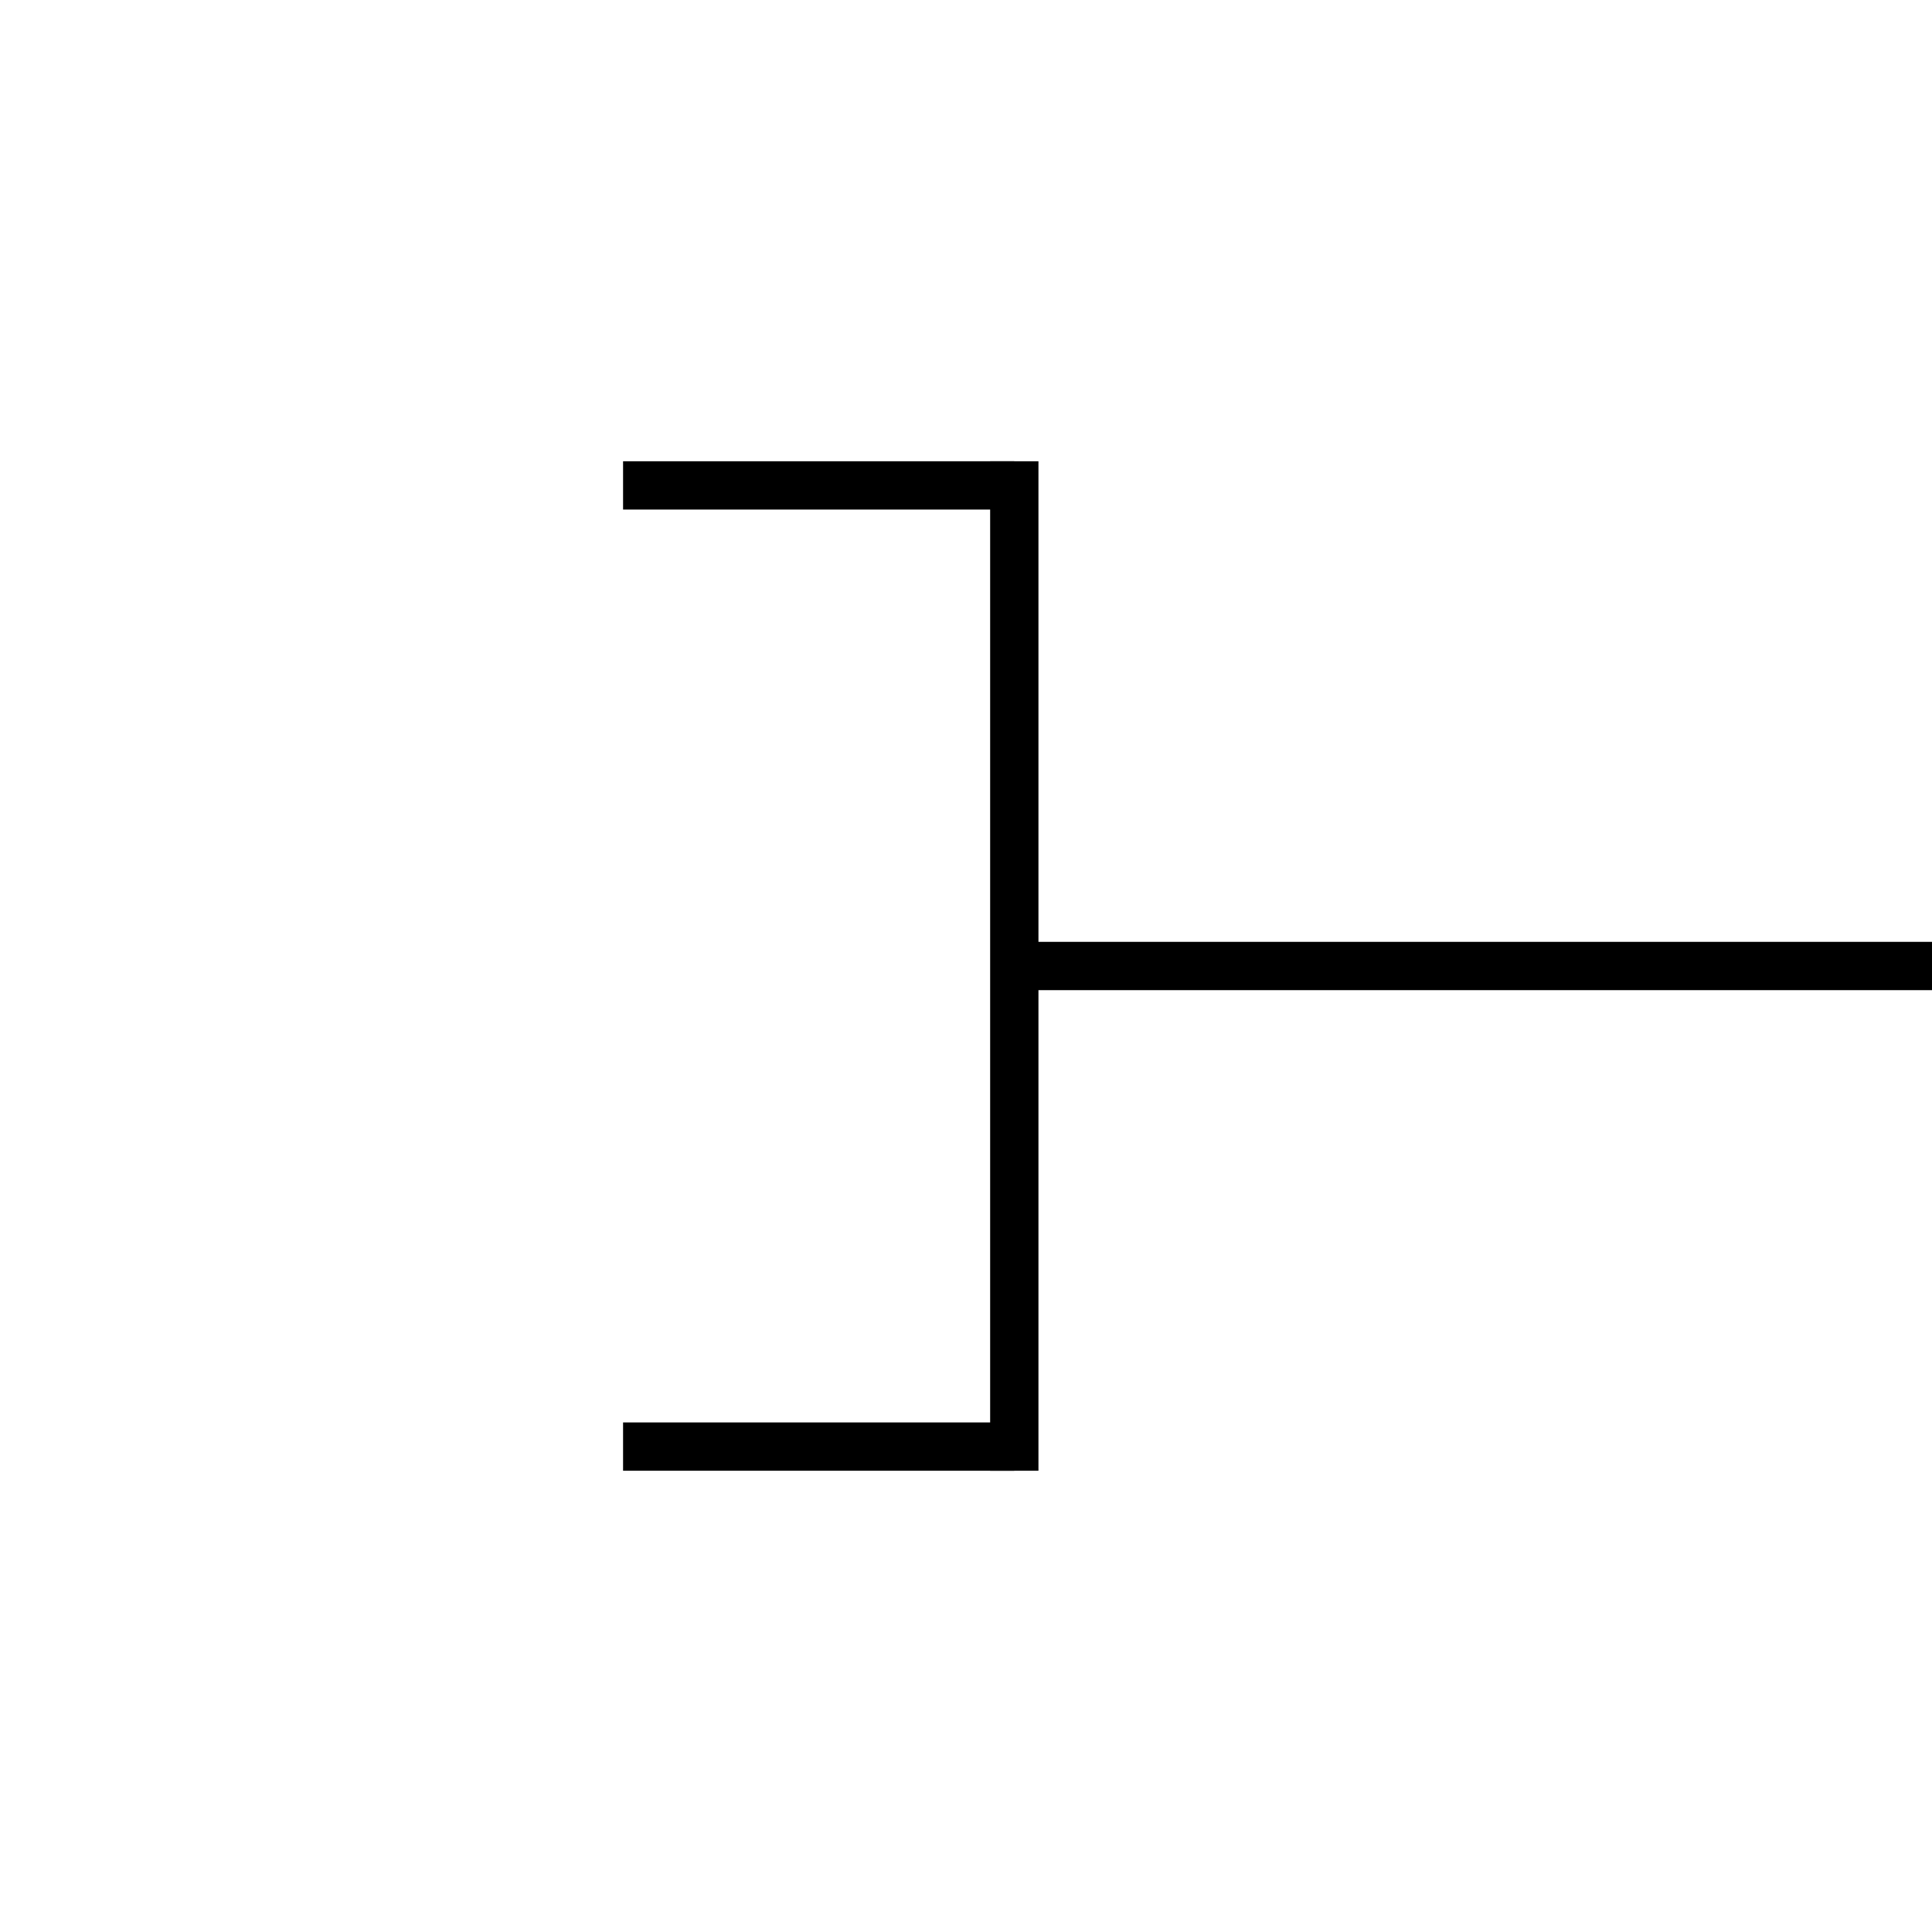<?xml version="1.0" encoding="UTF-8" standalone="no"?>
<!-- Generator: Adobe Illustrator 18.1.1, SVG Export Plug-In . SVG Version: 6.00 Build 0)  -->

<svg
   xmlns:dc="http://purl.org/dc/elements/1.1/"
   xmlns:cc="http://creativecommons.org/ns#"
   xmlns:rdf="http://www.w3.org/1999/02/22-rdf-syntax-ns#"
   xmlns:svg="http://www.w3.org/2000/svg"
   xmlns="http://www.w3.org/2000/svg"
   xmlns:sodipodi="http://sodipodi.sourceforge.net/DTD/sodipodi-0.dtd"
   xmlns:inkscape="http://www.inkscape.org/namespaces/inkscape"
   version="1.1"
   id="Layer_1"
   x="0px"
   y="0px"
   viewBox="0 0 40 40"
   enable-background="new 0 0 40 40"
   xml:space="preserve"
   sodipodi:docname="infrastructure-required-left.svg"
   inkscape:version="0.92.4 (5da689c313, 2019-01-14)"><defs
   id="defs13" /><sodipodi:namedview
   pagecolor="#ffffff"
   bordercolor="#666666"
   borderopacity="1"
   objecttolerance="10"
   gridtolerance="10"
   guidetolerance="10"
   inkscape:pageopacity="0"
   inkscape:pageshadow="2"
   inkscape:window-width="1920"
   inkscape:window-height="1027"
   id="namedview11"
   showgrid="false"
   inkscape:zoom="5.9"
   inkscape:cx="20"
   inkscape:cy="20"
   inkscape:window-x="-8"
   inkscape:window-y="-8"
   inkscape:window-maximized="1"
   inkscape:current-layer="Layer_1" />
<line
   stroke-miterlimit="10"
   x1="21"
   y1="20"
   x2="40"
   y2="20"
   id="line2"
   style="fill:none;stroke:#000000;stroke-miterlimit:10" />
<line
   stroke-miterlimit="10"
   x1="21"
   y1="29.95"
   x2="12.9"
   y2="29.95"
   id="line4"
   style="fill:none;stroke:#000000;stroke-miterlimit:10" />
<line
   stroke-miterlimit="10"
   x1="21"
   y1="10.05"
   x2="12.9"
   y2="10.05"
   id="line6"
   style="fill:none;stroke:#000000;stroke-miterlimit:10" />
<line
   stroke-miterlimit="10"
   x1="21"
   y1="30.45"
   x2="21"
   y2="9.55"
   id="line8"
   style="fill:none;stroke:#000000;stroke-miterlimit:10" />
</svg>